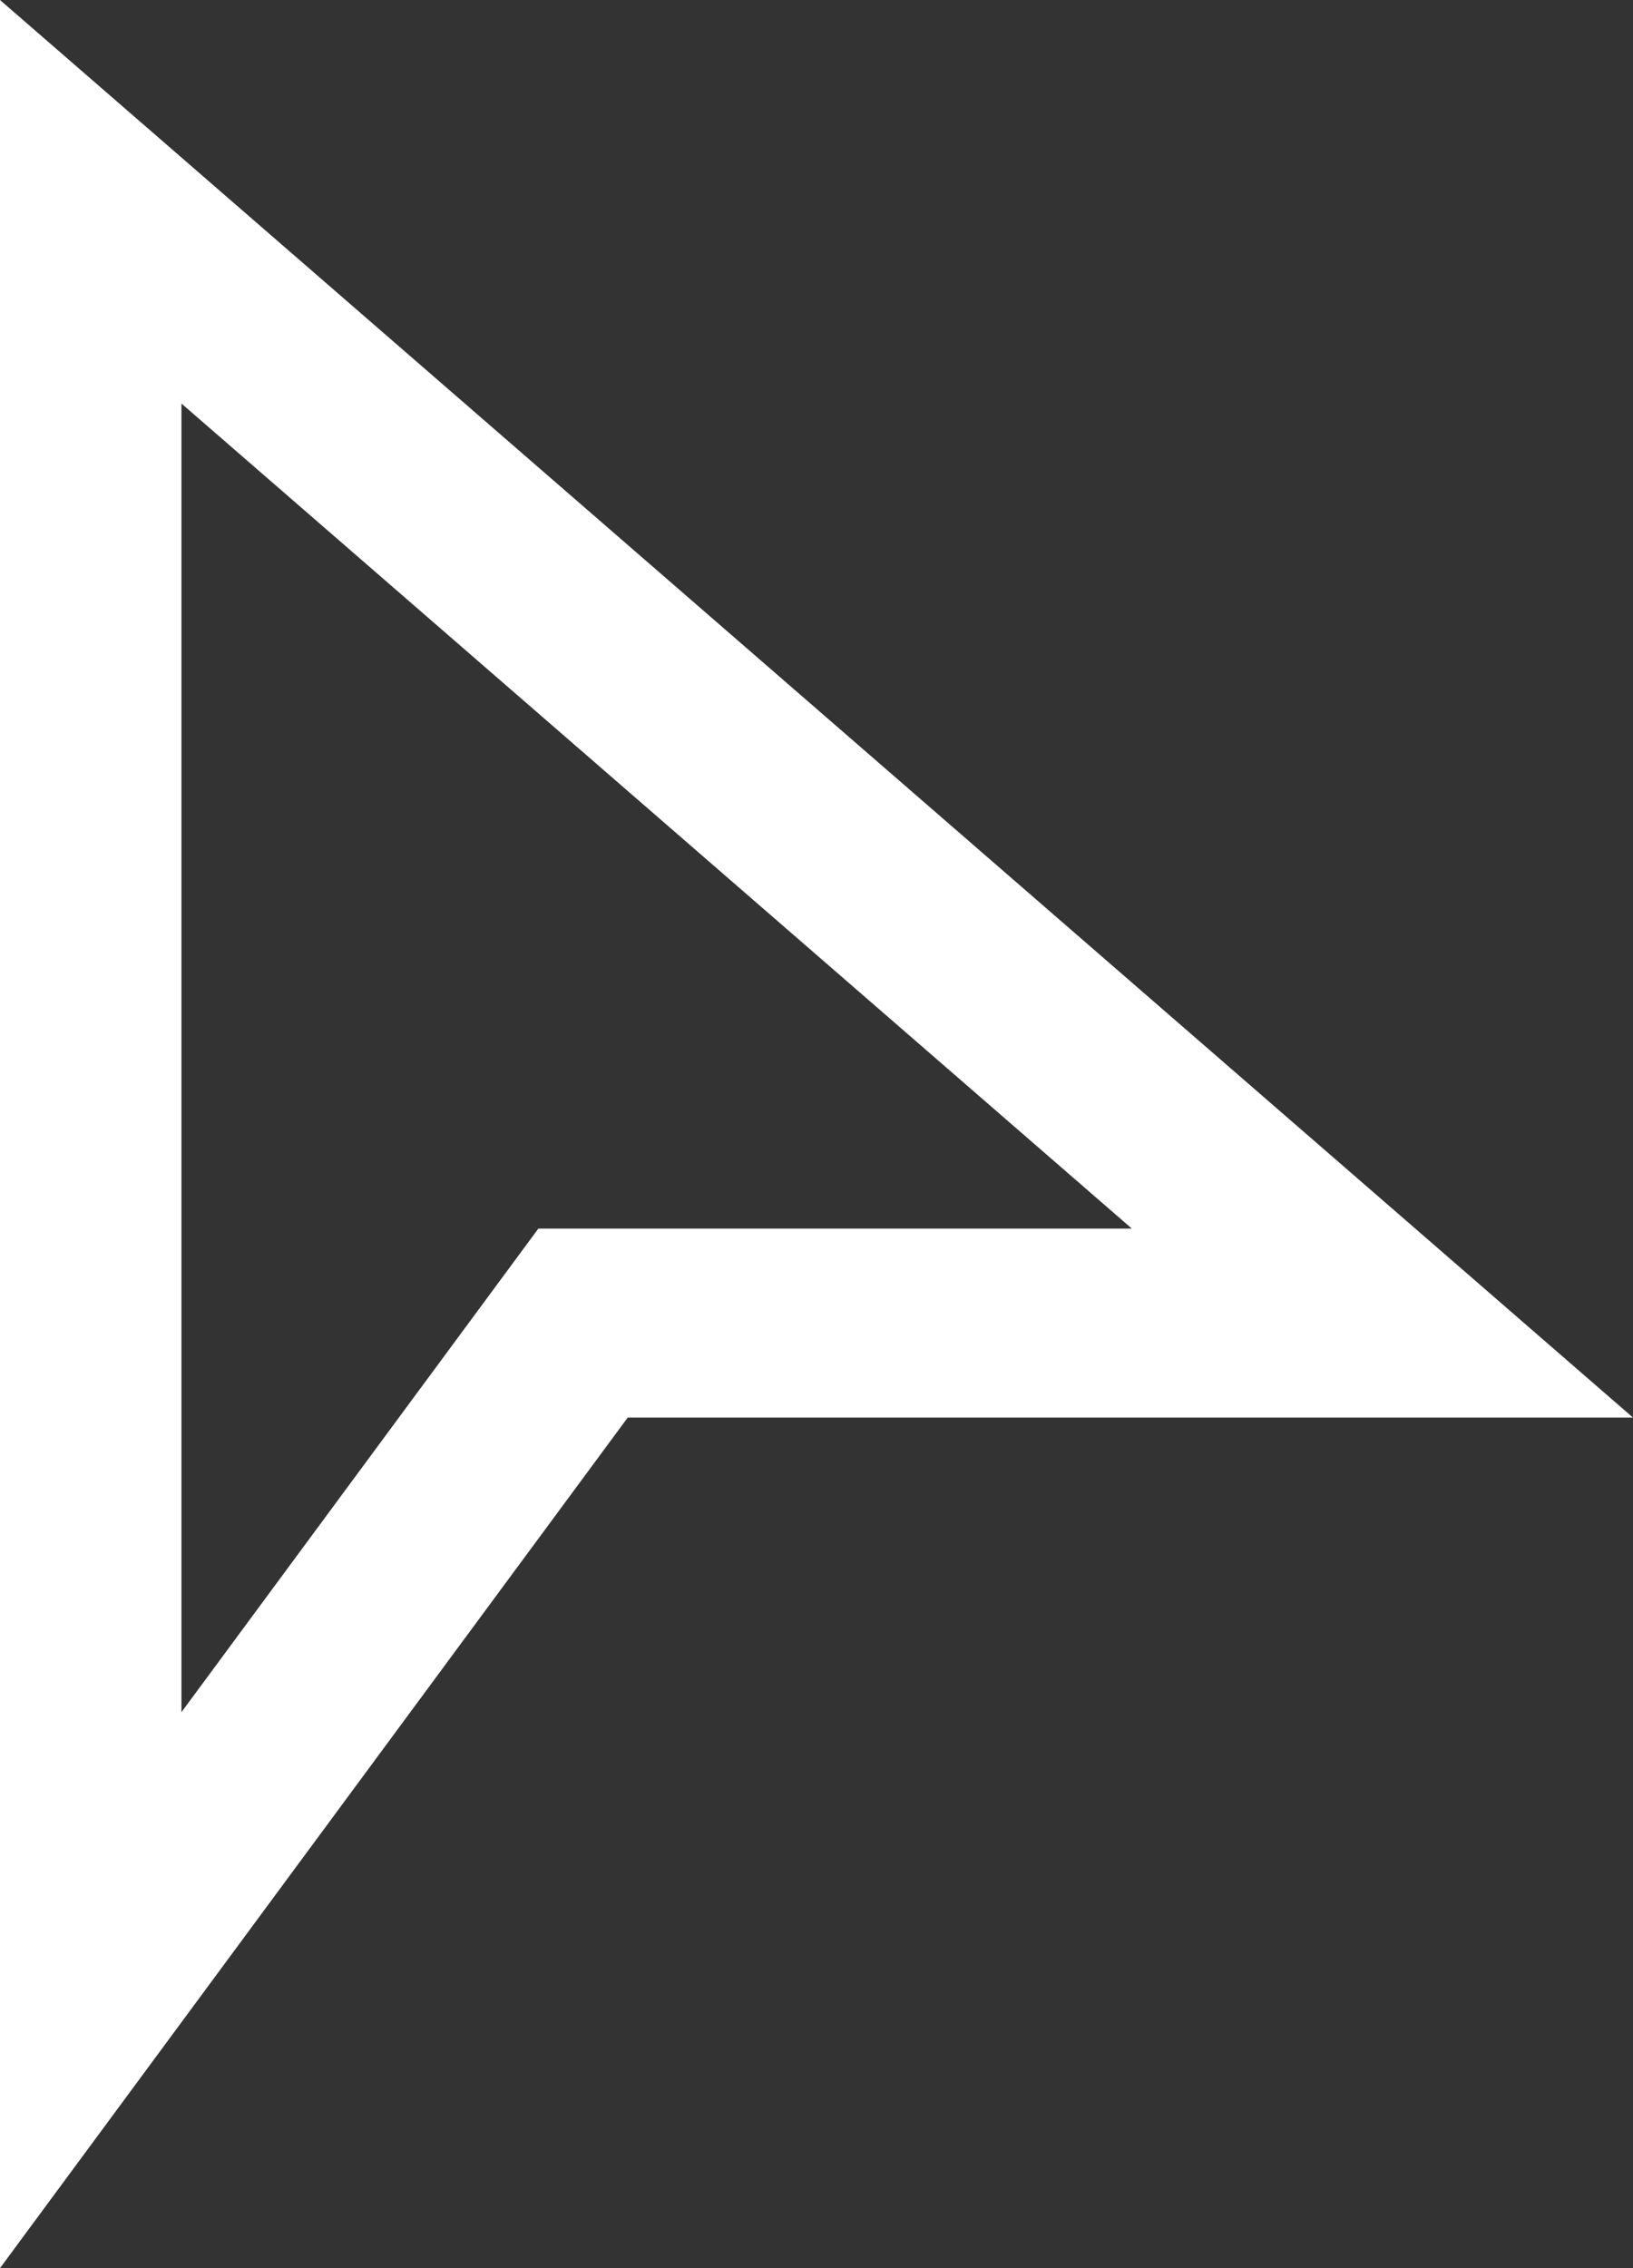 <svg width="18" height="25" viewBox="0 0 18 25" fill="none" xmlns="http://www.w3.org/2000/svg">
<rect x="0" y="0" width="18" height="25" fill="#333333" stroke="none"/>
<path d="M2 4.448L12.476 13.542H5.934L2 18.872V4.448ZM0 0V25L6.919 15.625H18L0 0Z" fill="white"/>
</svg>
